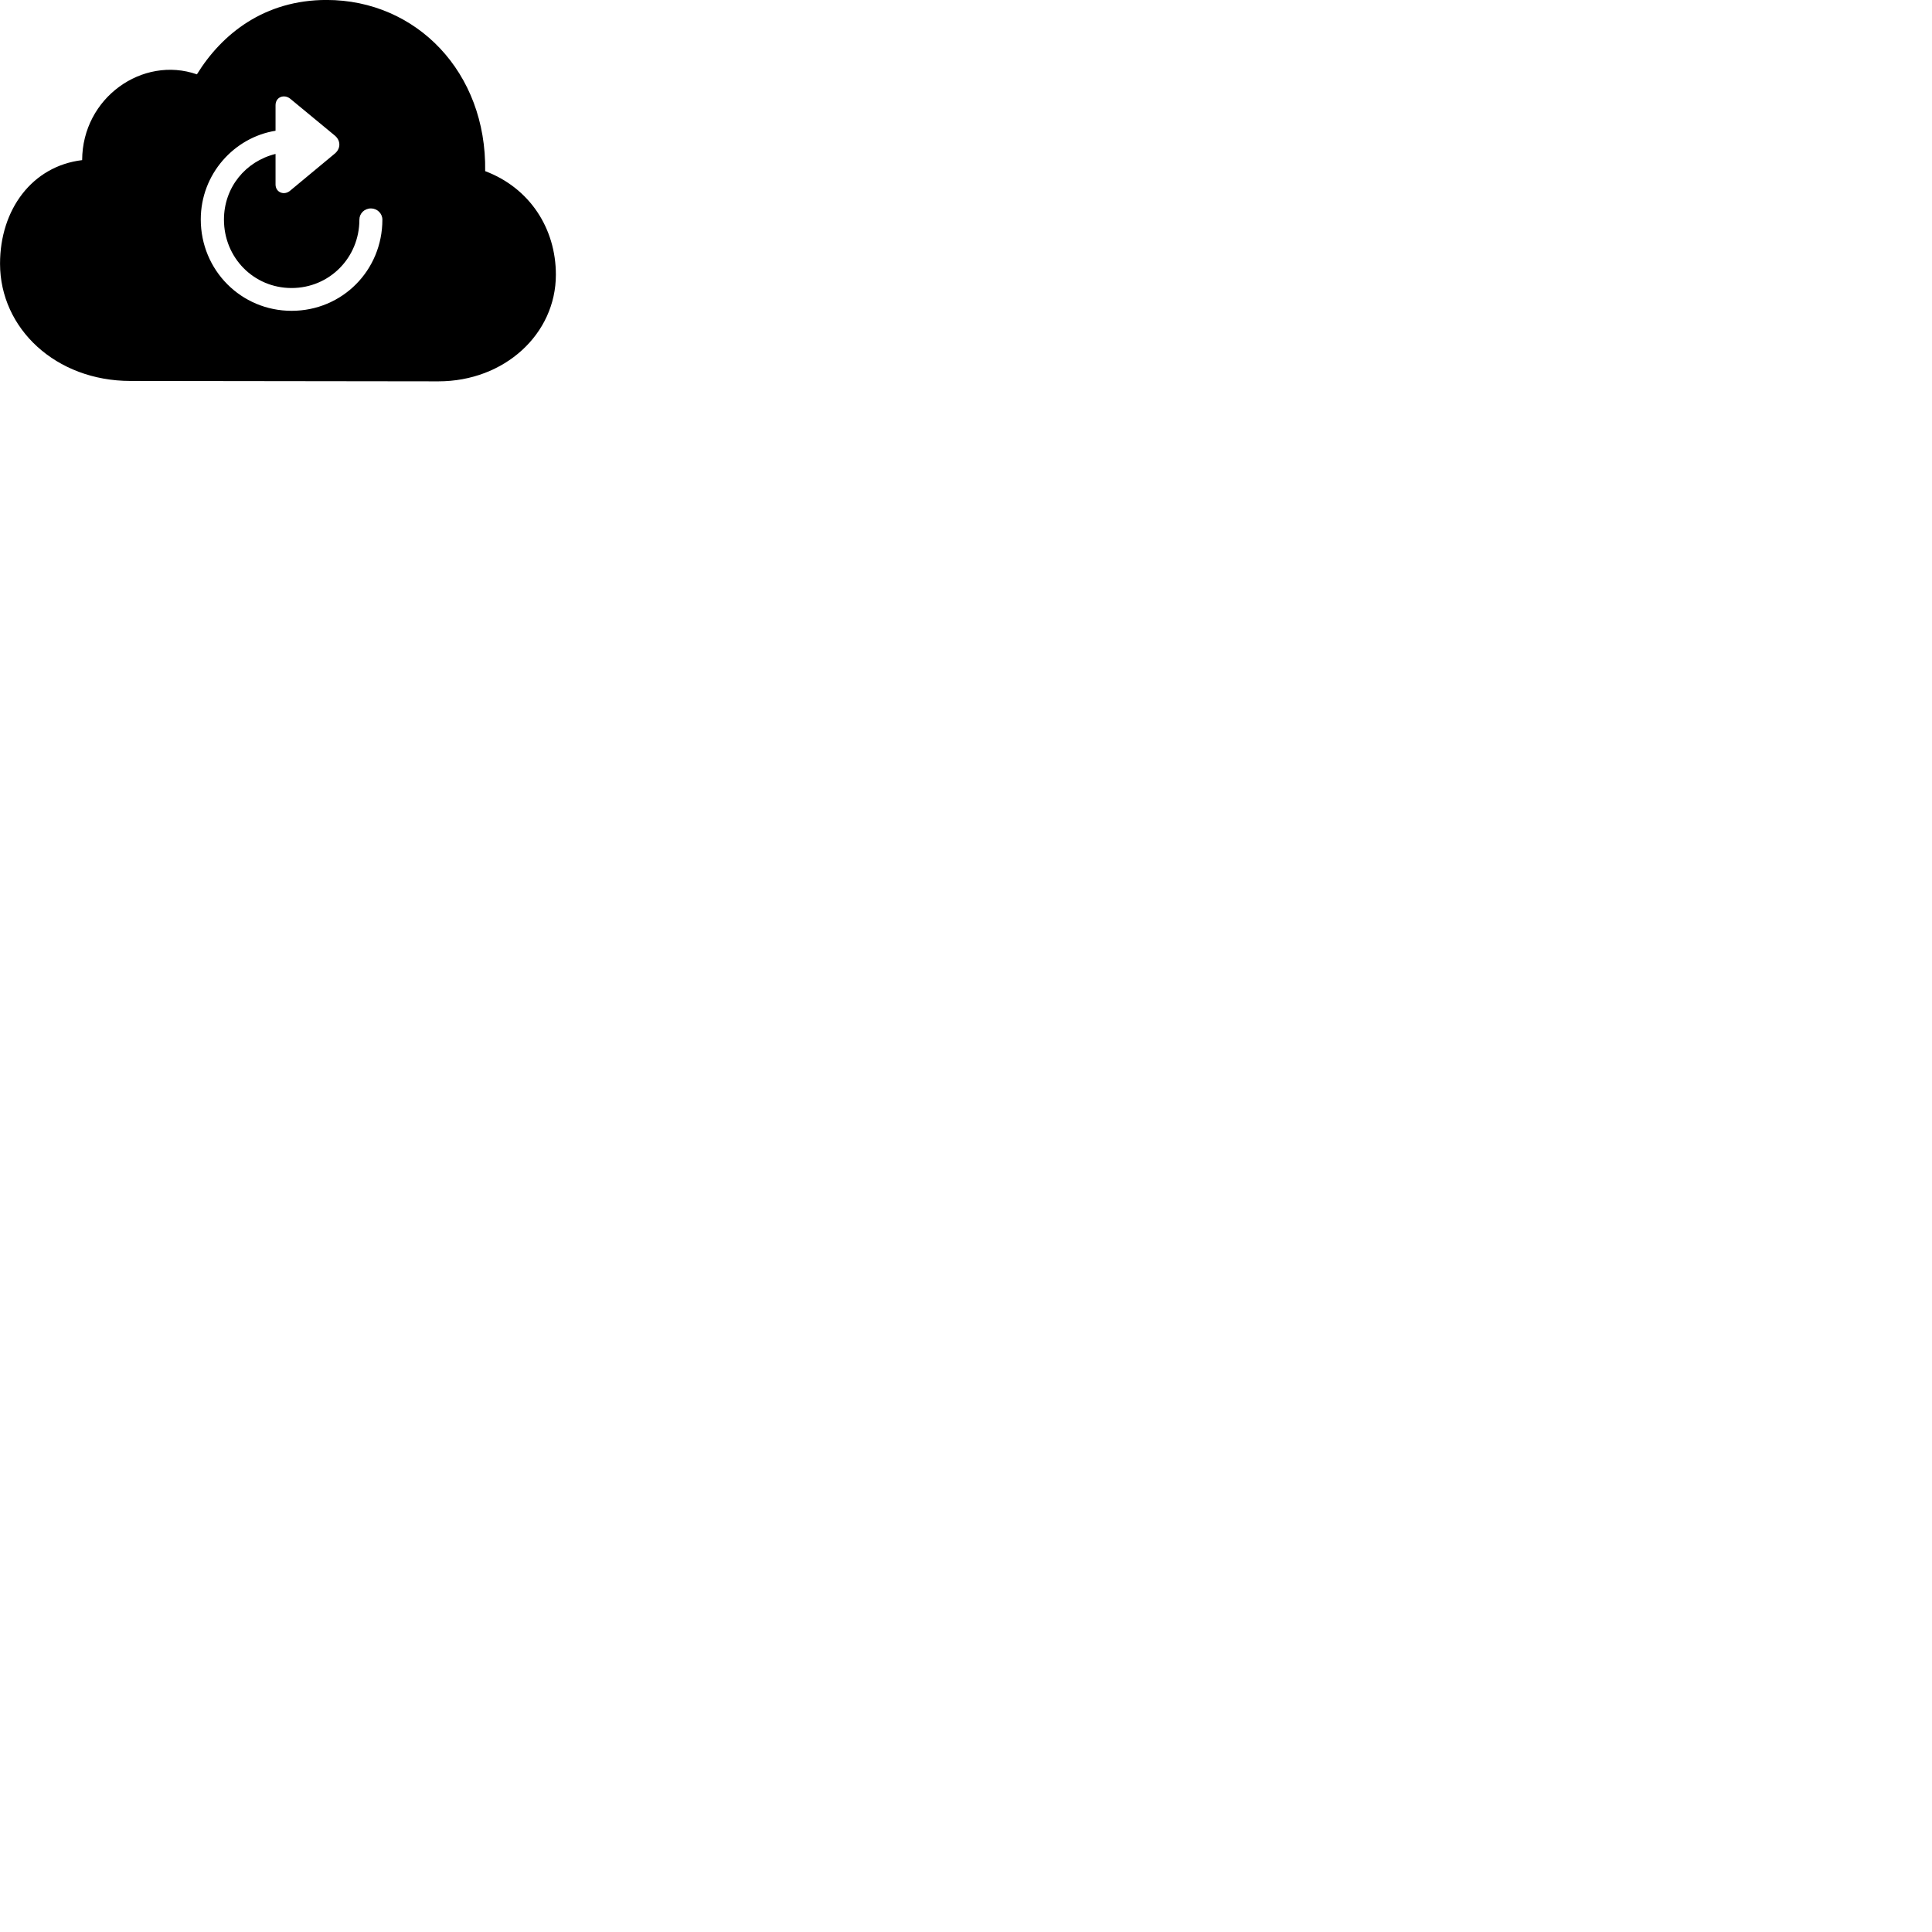 
        <svg xmlns="http://www.w3.org/2000/svg" viewBox="0 0 100 100">
            <path d="M22.692 19.738C26.102 19.738 28.772 17.298 28.772 14.218C28.772 11.828 27.422 9.728 25.112 8.858C25.192 3.738 21.552 -0.002 16.902 -0.002C13.702 -0.002 11.492 1.738 10.192 3.848C7.382 2.868 4.262 5.058 4.252 8.288C1.662 8.598 0.002 10.848 0.002 13.648C0.002 17.008 2.892 19.718 6.752 19.718ZM15.092 16.088C12.482 16.088 10.392 13.988 10.392 11.358C10.392 8.998 12.132 7.108 14.262 6.768V5.448C14.262 5.008 14.722 4.858 15.032 5.118L17.332 7.018C17.632 7.268 17.652 7.678 17.332 7.948L15.032 9.858C14.722 10.138 14.262 9.968 14.262 9.548V7.968C12.712 8.348 11.592 9.698 11.592 11.368C11.592 13.338 13.132 14.908 15.092 14.908C17.052 14.908 18.602 13.338 18.602 11.368C18.602 11.048 18.862 10.788 19.202 10.788C19.522 10.788 19.792 11.048 19.792 11.368C19.792 13.988 17.722 16.088 15.092 16.088Z" />
        </svg>
    
